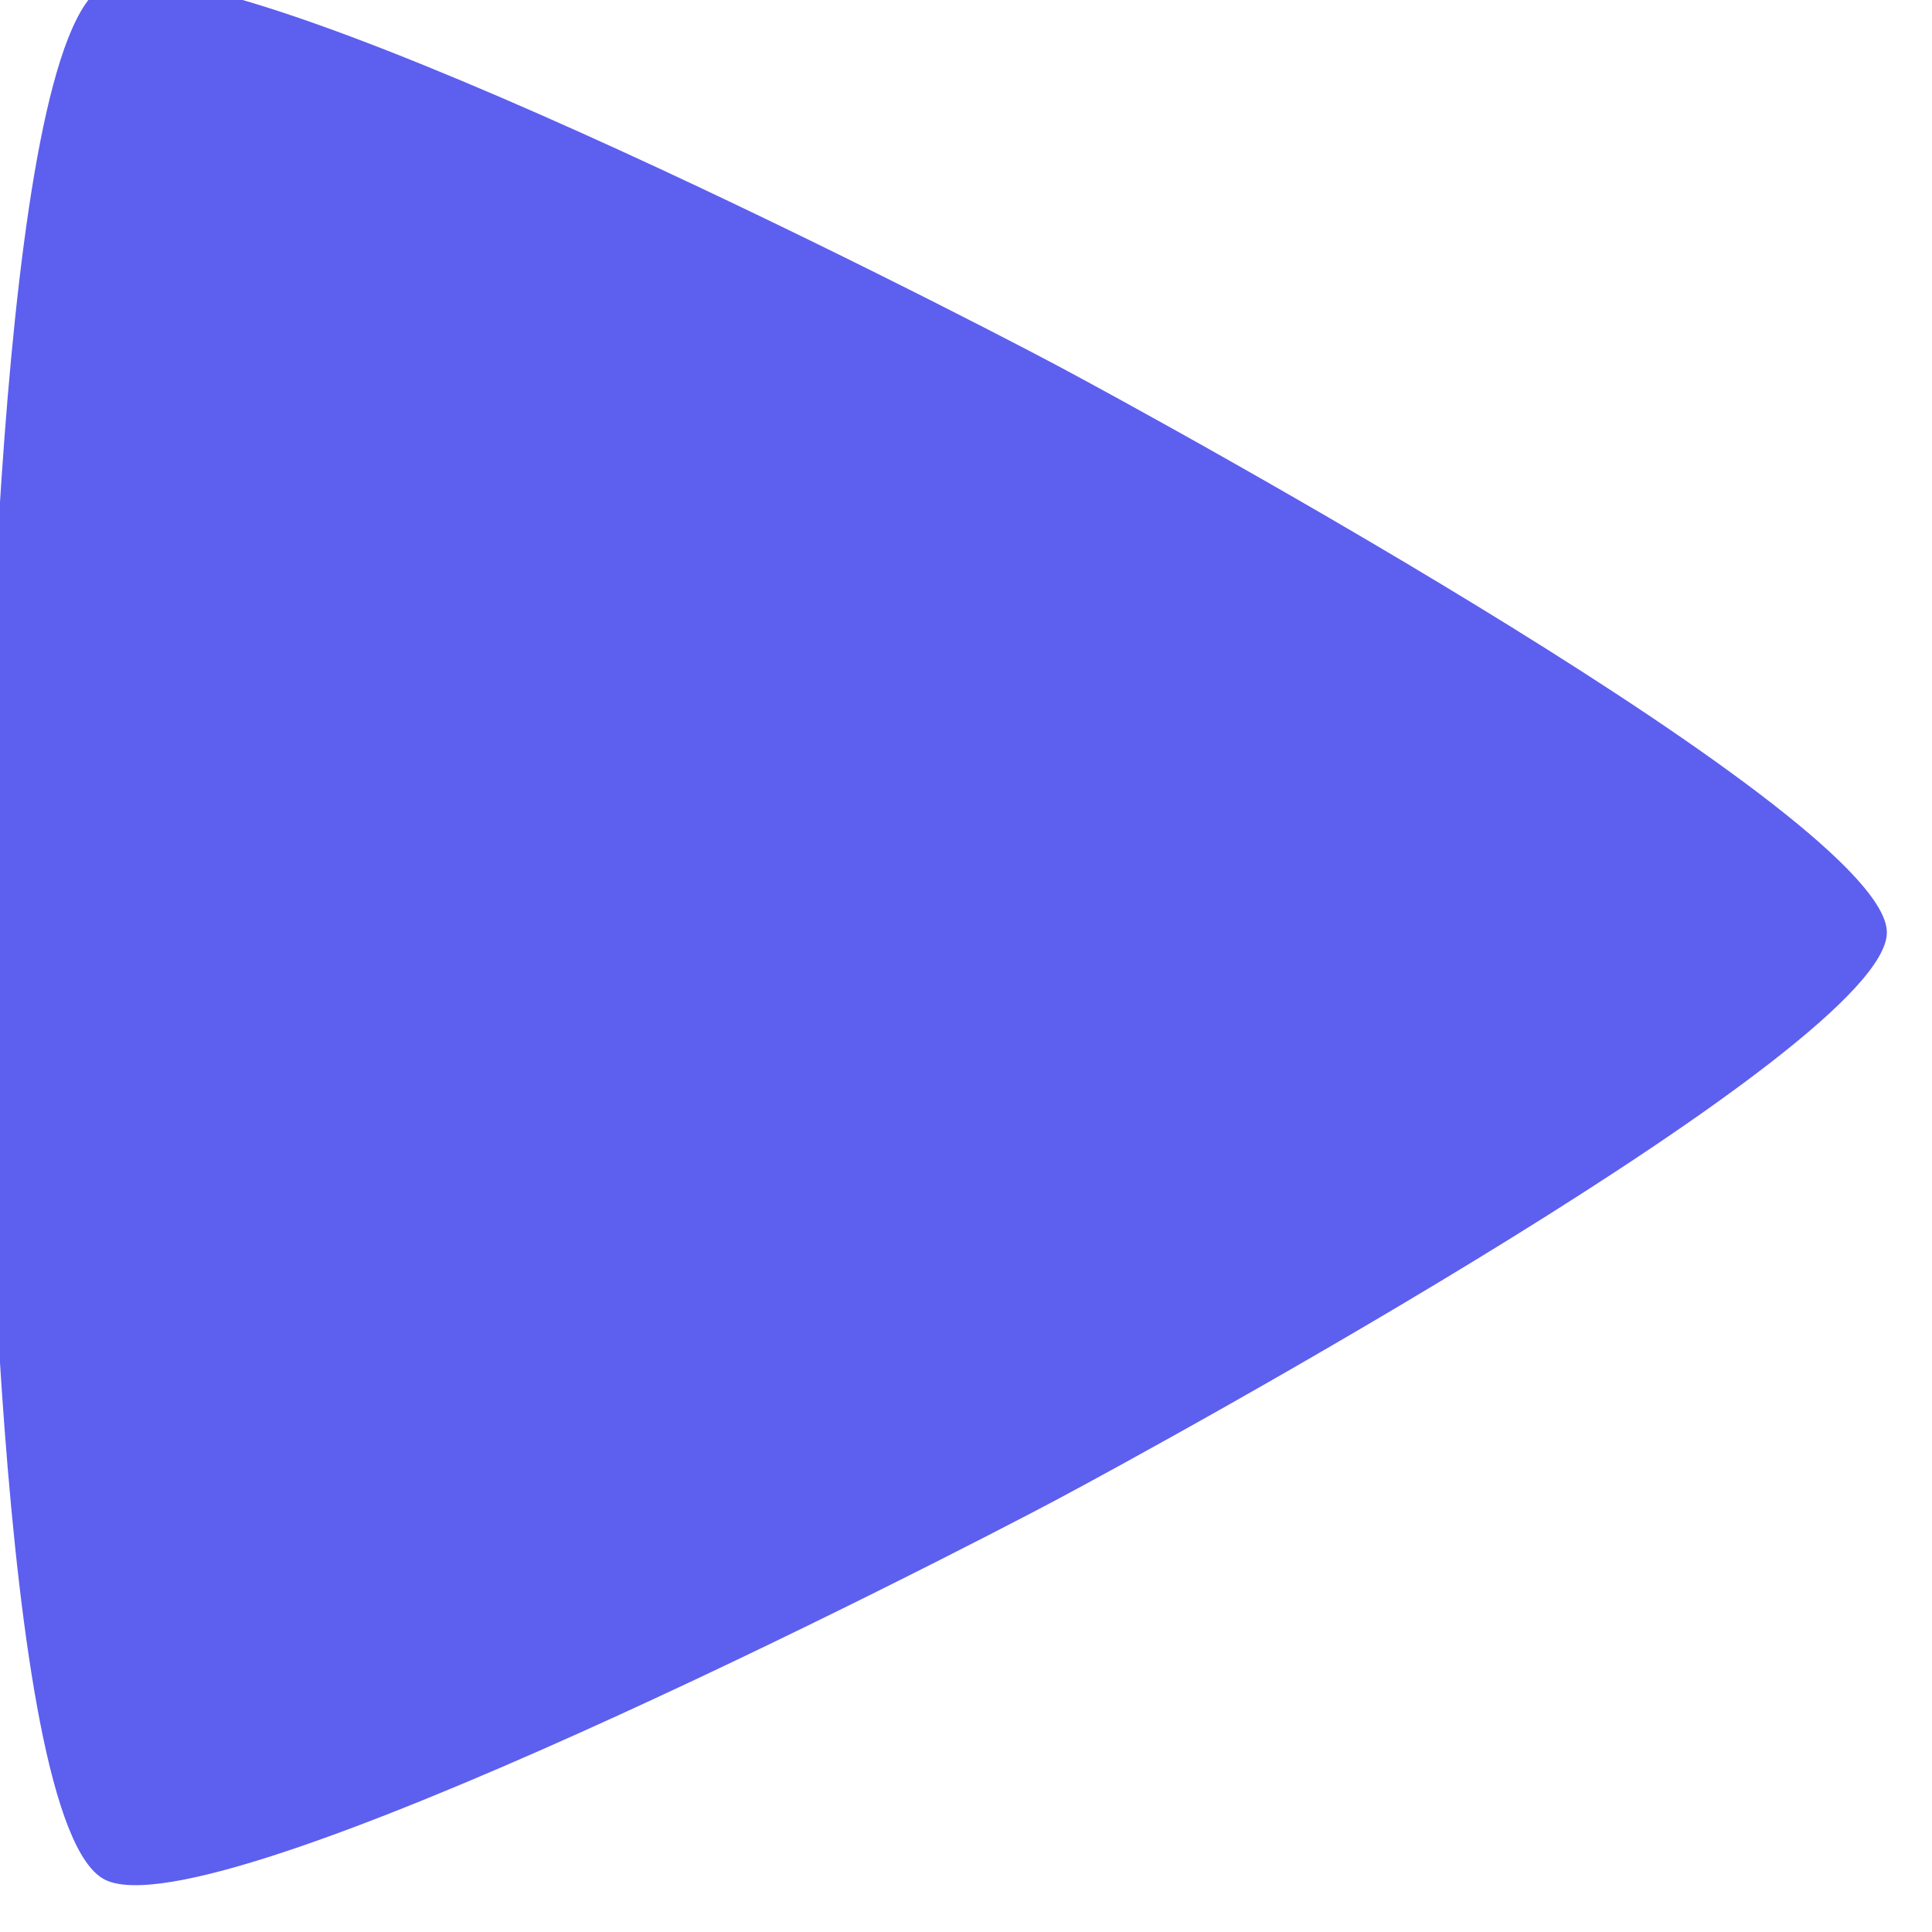 <?xml version="1.0" encoding="UTF-8" standalone="no"?>
<!-- Created with Inkscape (http://www.inkscape.org/) -->

<svg
   width="8.467mm"
   height="8.467mm"
   viewBox="0 0 8.467 8.467"
   version="1.1"
   id="svg5"
   inkscape:version="1.1.2 (0a00cf5339, 2022-02-04)"
   sodipodi:docname="flecha-option.svg"
   xmlns:inkscape="http://www.inkscape.org/namespaces/inkscape"
   xmlns:sodipodi="http://sodipodi.sourceforge.net/DTD/sodipodi-0.dtd"
   xmlns="http://www.w3.org/2000/svg"
   xmlns:svg="http://www.w3.org/2000/svg">
  <sodipodi:namedview
     id="namedview7"
     pagecolor="#505050"
     bordercolor="#eeeeee"
     borderopacity="1"
     inkscape:pageshadow="0"
     inkscape:pageopacity="0"
     inkscape:pagecheckerboard="0"
     inkscape:document-units="mm"
     showgrid="false"
     fit-margin-top="0"
     fit-margin-left="0"
     fit-margin-right="0"
     fit-margin-bottom="0"
     inkscape:zoom="17.437503"
     inkscape:cx="15.999997"
     inkscape:cy="15.999997"
     inkscape:window-width="1365"
     inkscape:window-height="741"
     inkscape:window-x="0"
     inkscape:window-y="0"
     inkscape:window-maximized="1"
     inkscape:current-layer="layer1" />
  <defs
     id="defs2" />
  <g
     inkscape:label="Layer 1"
     inkscape:groupmode="layer"
     id="layer1"
     transform="translate(-42.778,-73.914)">
    <path
       sodipodi:type="star"
       style="fill:#5d5fef;fill-opacity:1;stroke-width:0.431;stroke-linecap:round;stroke-linejoin:round;paint-order:markers fill stroke;stop-color:#000000"
       id="path846"
       inkscape:flatsided="false"
       sodipodi:sides="3"
       sodipodi:cx="286.67896"
       sodipodi:cy="460.89536"
       sodipodi:r1="208.32805"
       sodipodi:r2="124.99683"
       sodipodi:arg1="0"
       sodipodi:arg2="1.0471976"
       inkscape:rounded="0.12"
       inkscape:randomized="0"
       d="m 495.007,460.895 c 0,21.794 -126.956,97.353 -145.83,108.25 -18.874,10.897 -147.788,83.064 -166.662,72.167 -18.874,-10.897 -20.833,-158.623 -20.833,-180.417 0,-21.794 1.959,-169.52 20.833,-180.417 18.874,-10.897 147.788,61.27 166.662,72.167 18.874,10.897 145.83,86.456 145.83,108.25 z"
       transform="matrix(0.025,0,0,0.023,38.672,67.4)"
       inkscape:transform-center-x="-1.0583319"
       inkscape:transform-center-y="-1.5787953e-06" />
  </g>
</svg>
